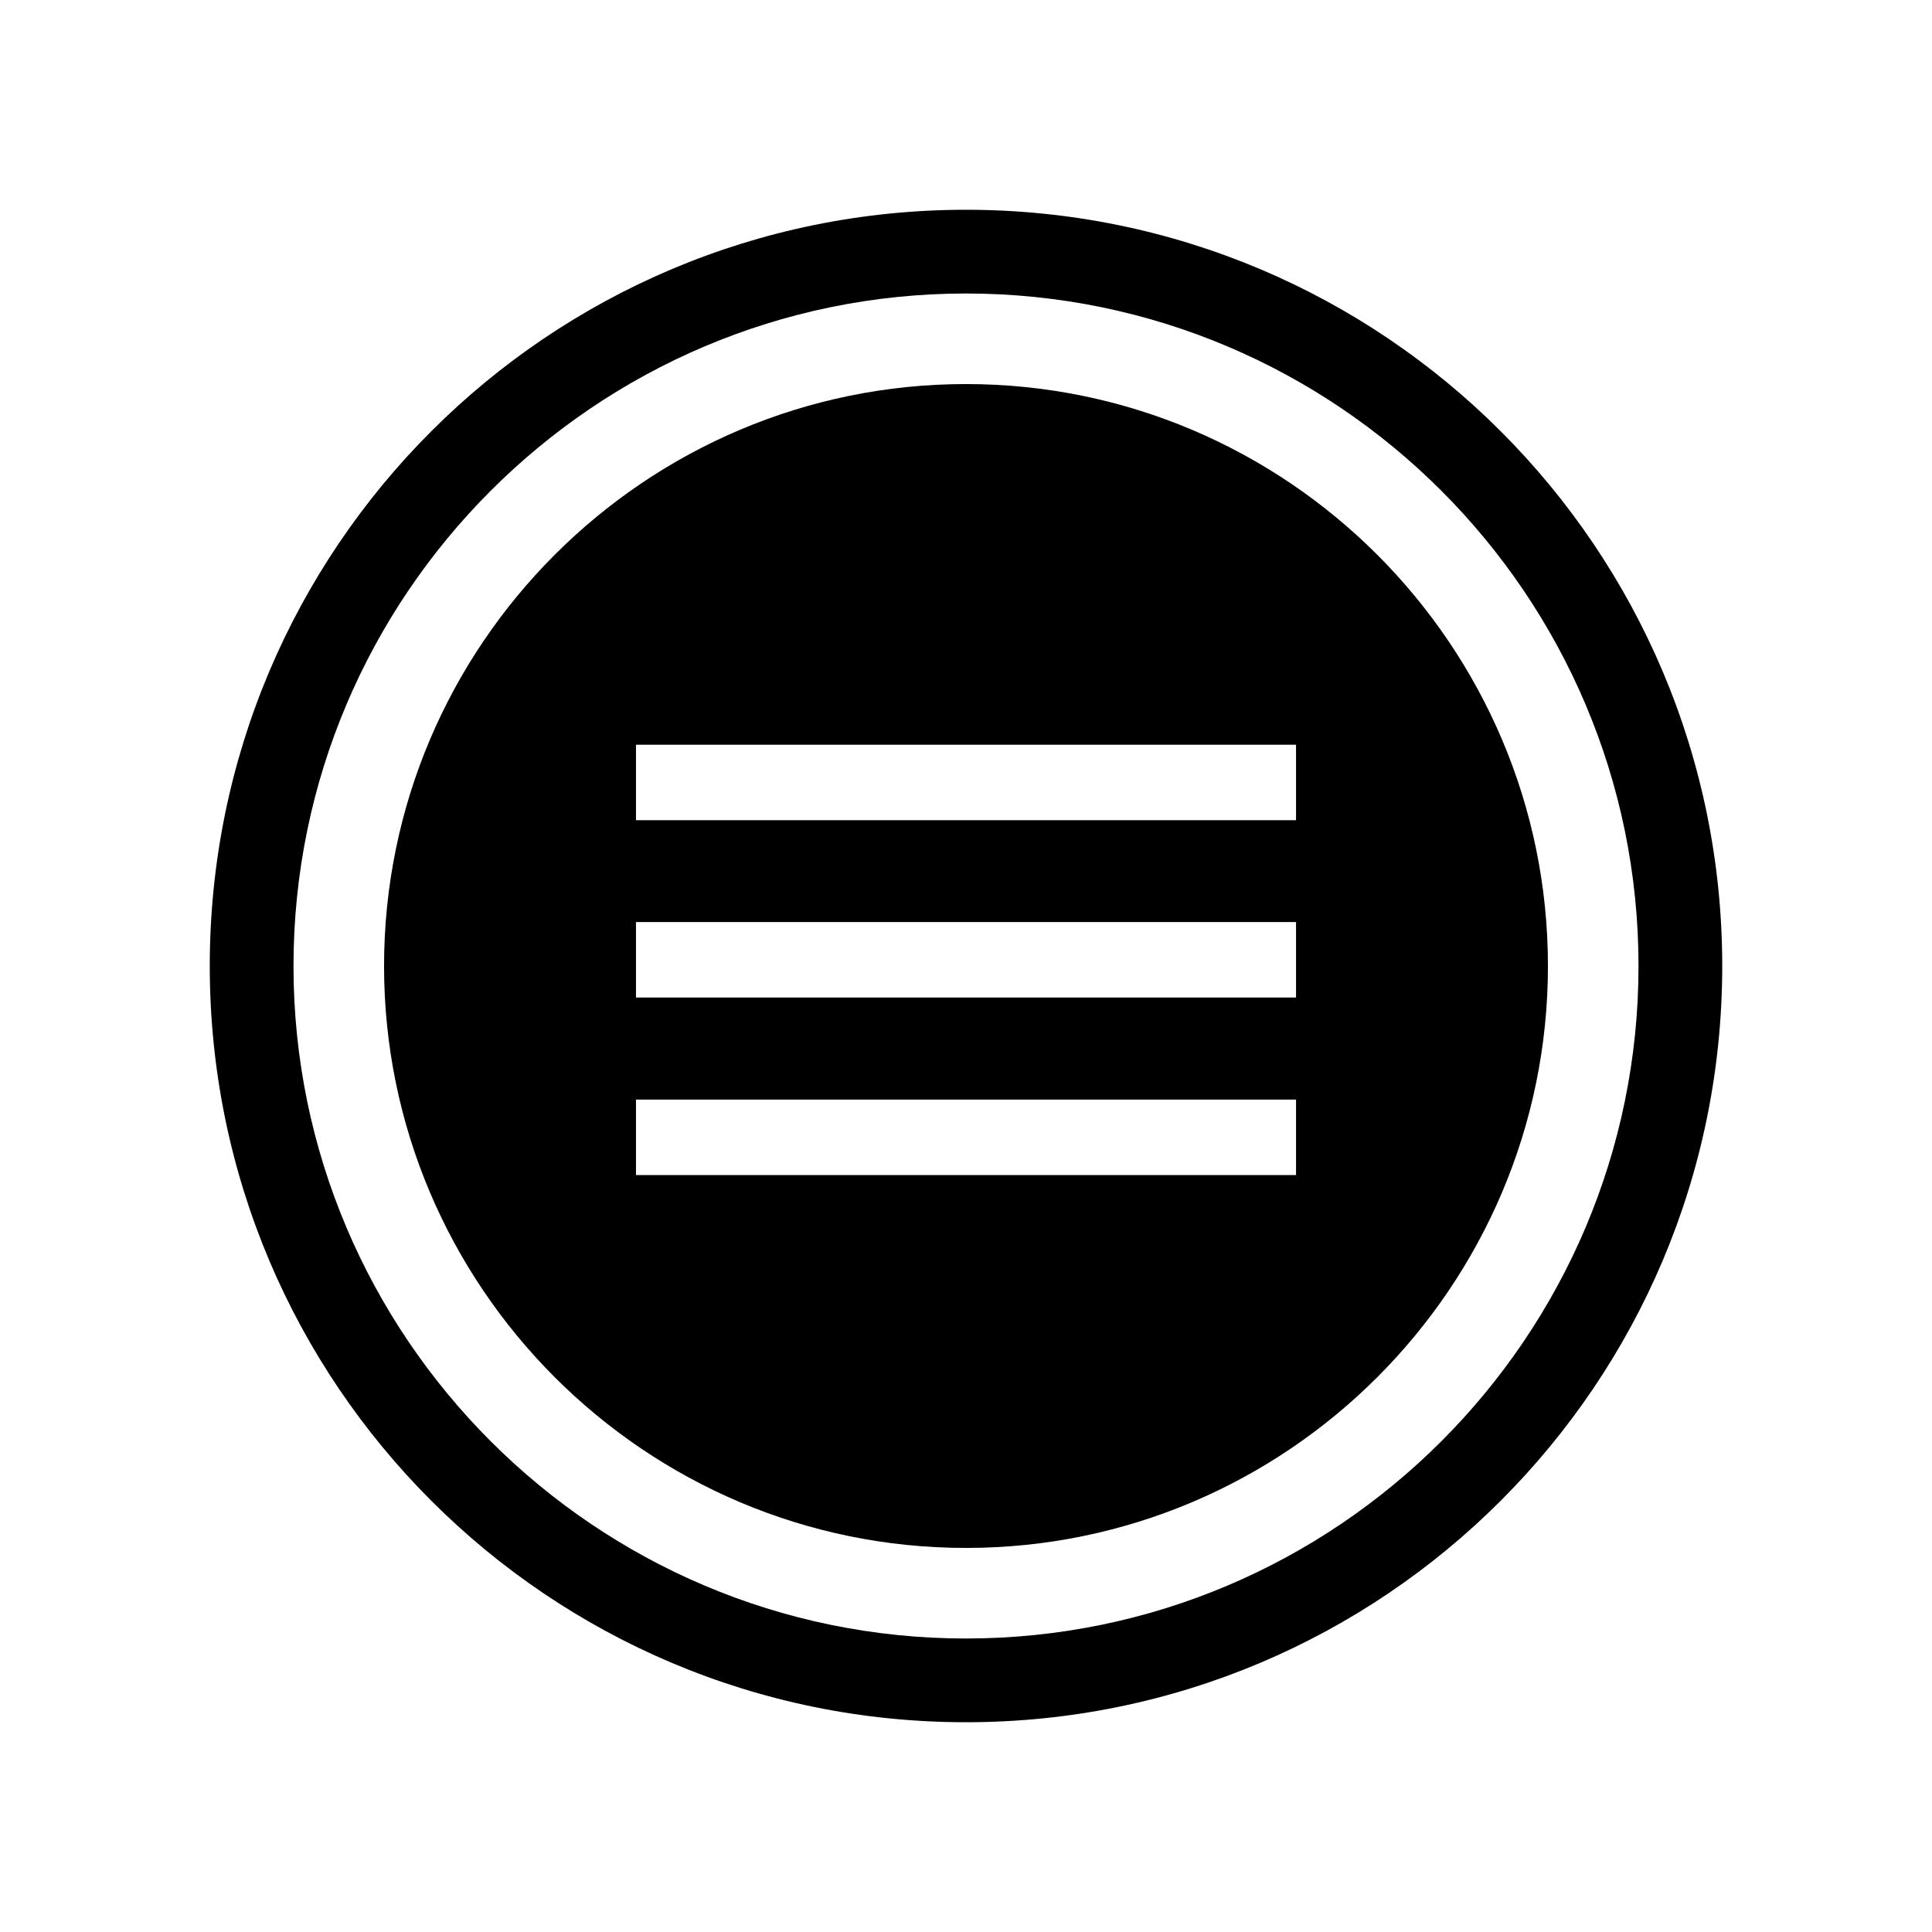 <svg xmlns="http://www.w3.org/2000/svg" viewBox="0 0 512 512" data-name="Layer 1" id="Layer_1"><path d="M256,55.59C145.32,55.59,55.59,145.32,55.59,256S145.32,456.41,256,456.41,456.41,366.68,456.41,256,366.68,55.59,256,55.59Zm0,378.63c-98.27,0-178.22-80-178.22-178.22S157.73,77.78,256,77.78,434.22,157.73,434.22,256,354.27,434.22,256,434.22Z"/><path d="M256,101.78C171,101.78,101.78,171,101.78,256S171,410.22,256,410.22,410.22,341,410.22,256,341,101.78,256,101.78Zm87.46,209.63H168.54v-20H343.46Zm0-47.05H168.54v-20H343.46Zm0-47H168.54v-20H343.46Z"/></svg>
